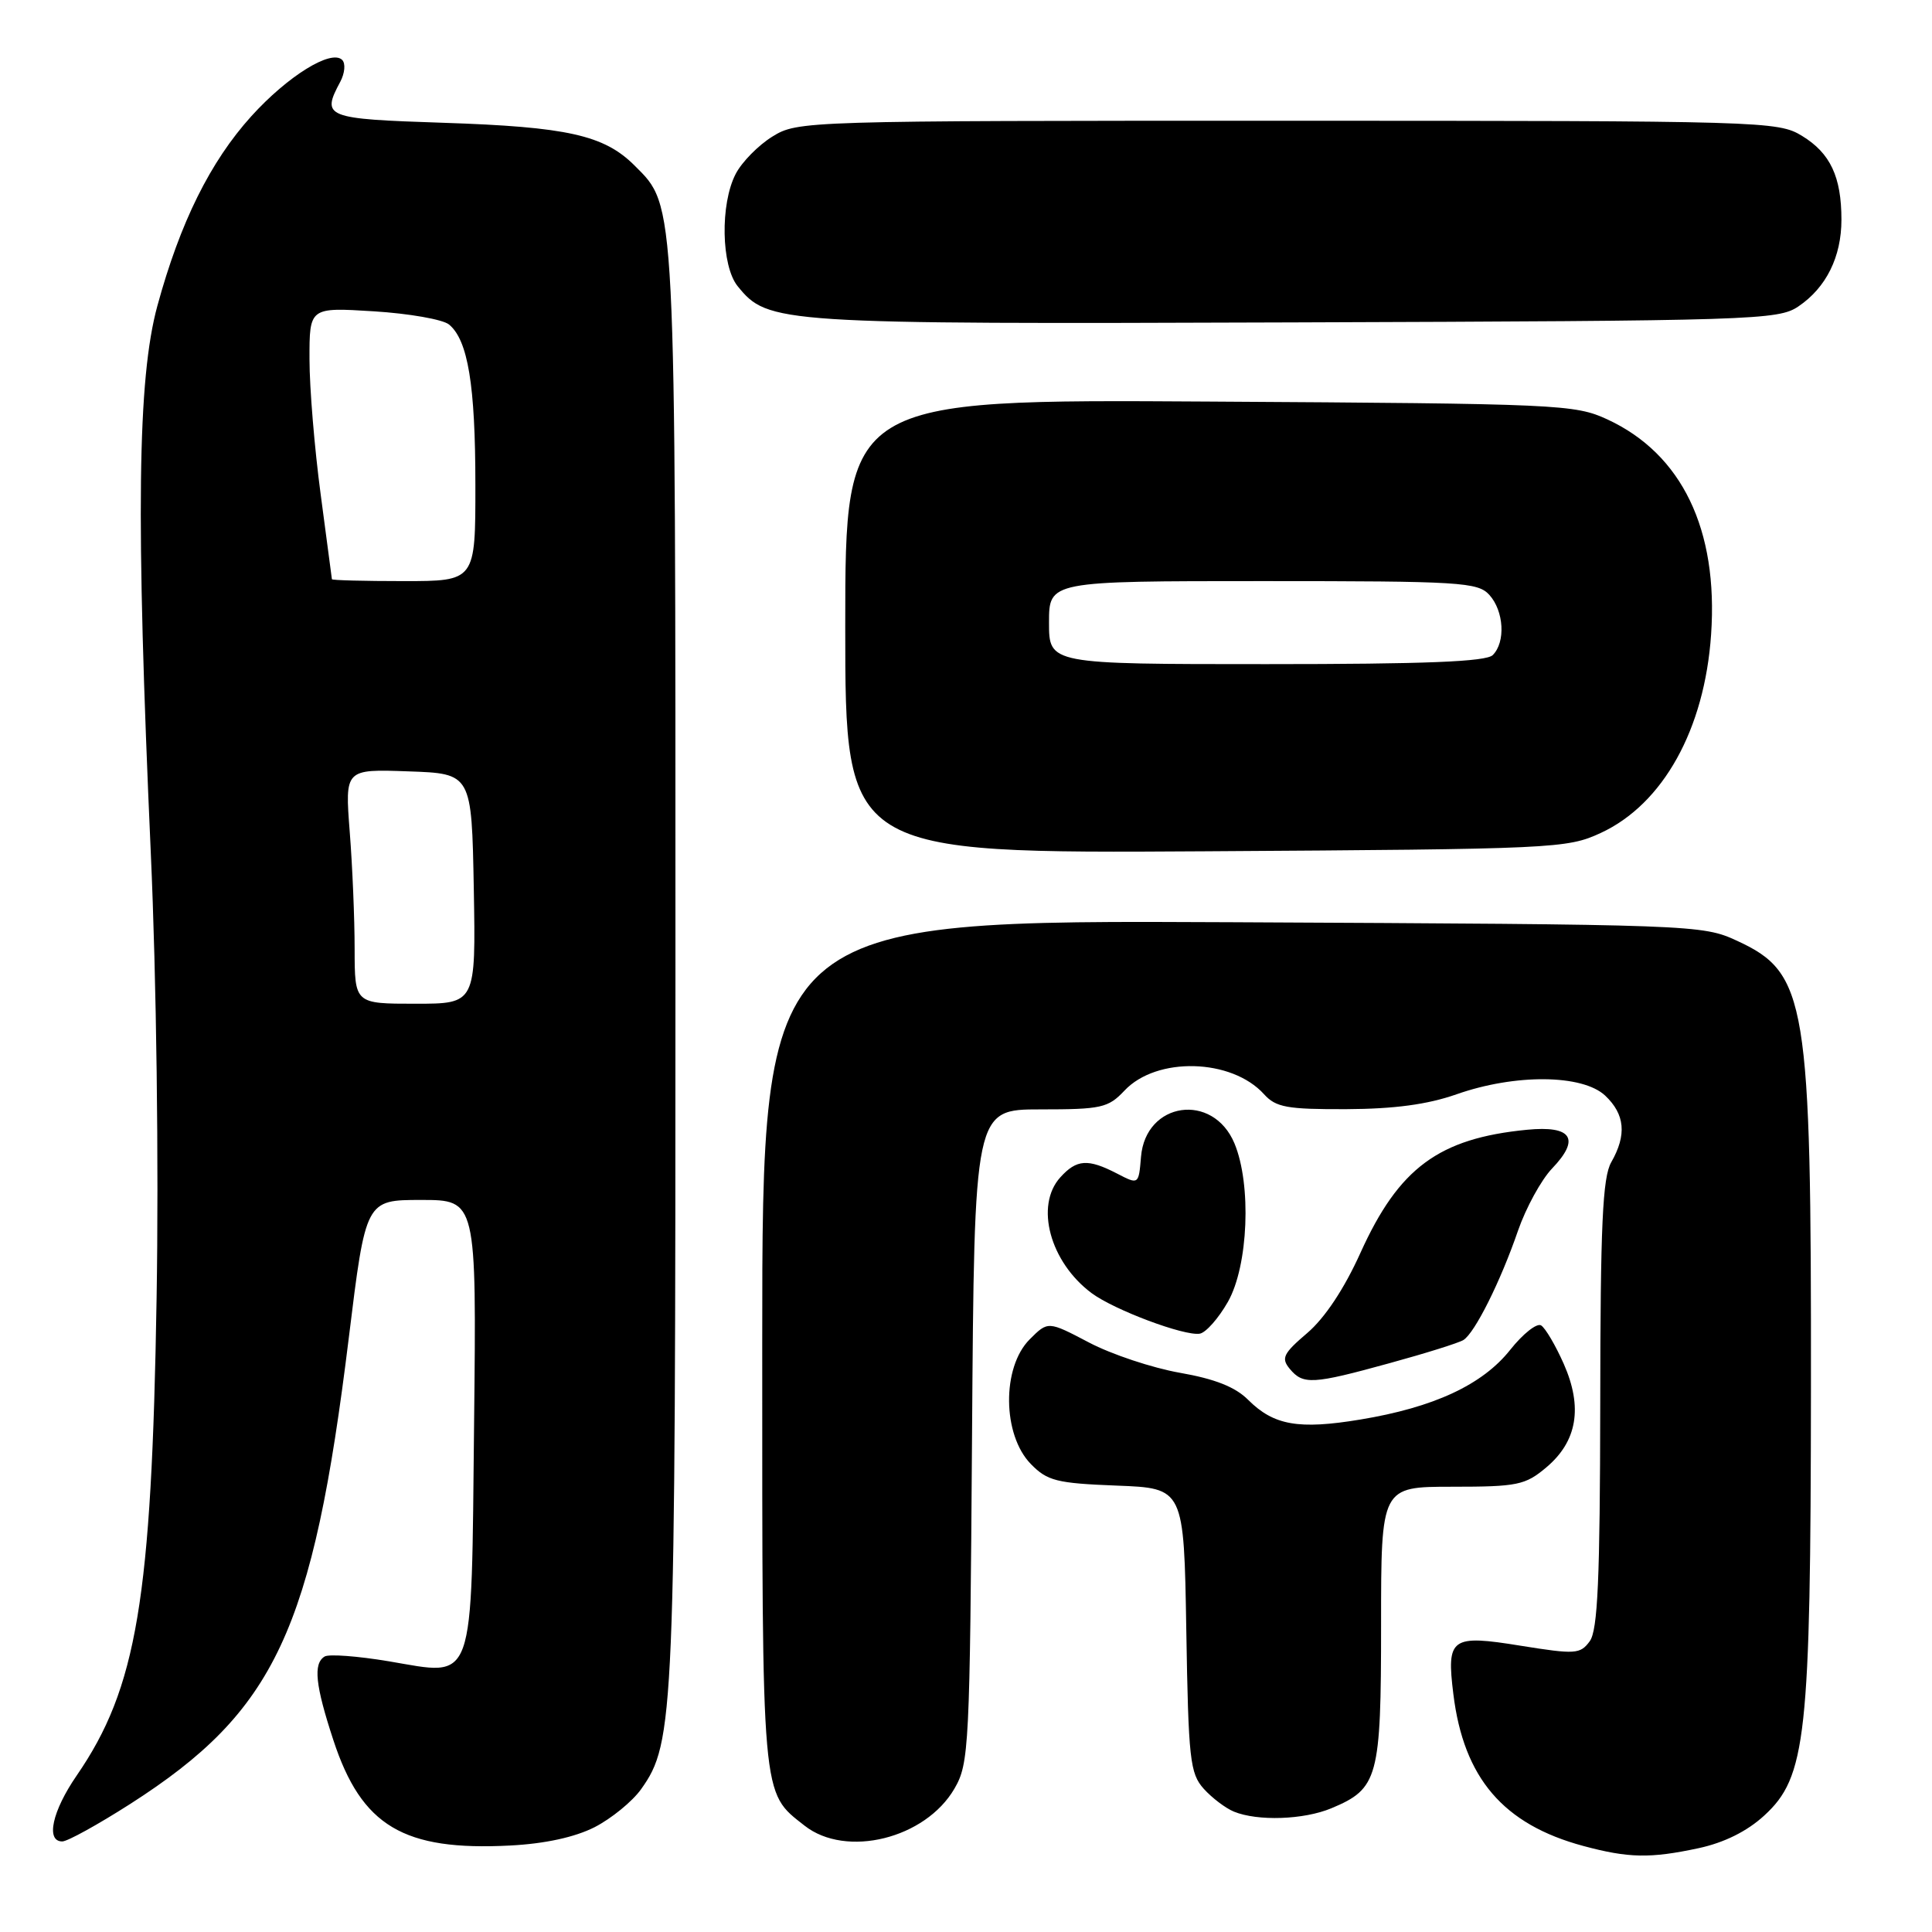 <?xml version="1.0" encoding="UTF-8" standalone="no"?>
<!DOCTYPE svg PUBLIC "-//W3C//DTD SVG 1.1//EN" "http://www.w3.org/Graphics/SVG/1.1/DTD/svg11.dtd" >
<svg xmlns="http://www.w3.org/2000/svg" xmlns:xlink="http://www.w3.org/1999/xlink" version="1.1" viewBox="0 0 256 256">
 <g >
 <path fill="currentColor"
d=" M 225.09 244.89 C 228.47 244.16 231.49 242.66 233.76 240.58 C 239.34 235.47 239.92 230.17 239.96 184.08 C 240.01 132.54 239.42 128.93 230.17 124.66 C 225.57 122.53 224.58 122.50 163.25 122.20 C 101.00 121.90 101.00 121.90 101.00 178.00 C 101.00 238.99 100.86 237.38 106.61 241.91 C 112.11 246.23 122.61 243.64 126.47 237.00 C 128.41 233.65 128.51 231.64 128.80 190.25 C 129.10 147.00 129.10 147.00 137.87 147.00 C 145.93 147.00 146.84 146.80 148.99 144.52 C 153.24 139.98 163.19 140.24 167.49 144.99 C 169.06 146.73 170.54 147.00 178.40 146.97 C 184.77 146.94 189.15 146.35 193.00 145.00 C 200.77 142.27 209.67 142.35 212.69 145.17 C 215.32 147.65 215.57 150.38 213.50 154.00 C 212.35 156.01 212.06 162.32 212.04 186.06 C 212.01 209.30 211.71 216.01 210.65 217.47 C 209.39 219.19 208.75 219.23 201.51 218.07 C 192.26 216.57 191.65 217.01 192.58 224.50 C 193.95 235.62 199.21 241.75 209.80 244.60 C 215.79 246.21 218.66 246.27 225.09 244.89 Z  M 78.79 242.11 C 81.01 240.97 83.78 238.71 84.94 237.09 C 89.37 230.86 89.50 227.75 89.50 128.00 C 89.50 25.66 89.59 27.44 84.09 21.94 C 80.05 17.90 75.17 16.81 58.75 16.27 C 43.05 15.75 42.56 15.56 45.09 10.83 C 45.69 9.70 45.81 8.41 45.34 7.94 C 43.89 6.50 38.13 10.07 33.31 15.39 C 27.86 21.42 23.87 29.47 20.86 40.50 C 18.21 50.21 17.99 68.49 19.98 113.00 C 20.73 129.65 21.05 154.19 20.75 172.00 C 20.10 211.95 18.13 223.68 10.16 235.27 C 6.91 239.99 6.04 244.00 8.25 244.00 C 8.94 244.00 12.99 241.76 17.26 239.03 C 36.49 226.71 41.44 216.14 46.22 177.25 C 48.46 159.00 48.46 159.00 55.80 159.00 C 63.14 159.00 63.14 159.00 62.82 188.47 C 62.44 223.85 63.07 222.07 51.52 220.13 C 47.39 219.44 43.56 219.15 43.01 219.50 C 41.48 220.44 41.78 223.29 44.17 230.57 C 47.91 241.97 53.46 245.28 67.62 244.54 C 72.22 244.30 76.17 243.44 78.79 242.11 Z  M 176.40 239.61 C 182.62 237.01 183.00 235.61 183.00 215.28 C 183.00 197.00 183.00 197.00 192.42 197.00 C 201.07 197.00 202.10 196.79 204.89 194.44 C 208.99 190.99 209.75 186.49 207.21 180.73 C 206.12 178.27 204.77 175.97 204.20 175.62 C 203.64 175.28 201.80 176.73 200.11 178.86 C 196.44 183.49 190.00 186.49 180.23 188.10 C 172.07 189.45 168.78 188.87 165.39 185.49 C 163.69 183.78 160.97 182.71 156.34 181.90 C 152.70 181.26 147.28 179.46 144.30 177.89 C 138.87 175.04 138.87 175.04 136.44 177.47 C 132.73 181.18 132.81 190.13 136.60 194.00 C 138.78 196.23 140.01 196.54 147.96 196.85 C 156.88 197.19 156.88 197.19 157.19 215.99 C 157.47 233.14 157.68 234.99 159.50 237.02 C 160.60 238.24 162.40 239.60 163.50 240.05 C 166.65 241.34 172.75 241.13 176.40 239.61 Z  M 184.15 180.62 C 188.90 179.32 193.30 177.94 193.91 177.56 C 195.42 176.62 198.83 169.80 201.14 163.08 C 202.19 160.05 204.22 156.34 205.65 154.84 C 209.44 150.89 208.29 149.12 202.33 149.70 C 190.65 150.84 185.36 154.75 180.27 166.00 C 178.12 170.77 175.55 174.64 173.22 176.63 C 170.03 179.35 169.73 179.97 170.90 181.38 C 172.67 183.51 173.92 183.44 184.15 180.62 Z  M 162.71 172.49 C 165.41 167.72 165.85 156.97 163.57 151.50 C 160.72 144.70 151.80 145.98 151.19 153.28 C 150.88 156.99 150.88 156.99 147.99 155.49 C 144.15 153.51 142.66 153.61 140.50 156.00 C 137.10 159.75 139.13 167.24 144.65 171.35 C 147.64 173.57 156.91 177.05 158.97 176.72 C 159.78 176.59 161.46 174.69 162.71 172.49 Z  M 212.11 110.37 C 220.36 106.55 225.87 96.65 226.73 84.07 C 227.69 70.16 222.86 60.15 213.00 55.58 C 208.67 53.58 206.71 53.49 160.25 53.21 C 112.00 52.91 112.00 52.91 112.00 83.00 C 112.00 113.09 112.00 113.09 159.75 112.80 C 206.05 112.51 207.64 112.44 212.11 110.37 Z  M 238.30 40.60 C 241.98 38.11 244.00 34.04 244.00 29.11 C 244.00 23.43 242.53 20.29 238.77 18.00 C 235.59 16.06 233.70 16.01 170.62 16.00 C 106.48 16.00 105.70 16.02 102.34 18.10 C 100.48 19.25 98.29 21.48 97.48 23.05 C 95.41 27.04 95.56 35.24 97.75 37.93 C 101.79 42.89 102.83 42.96 171.50 42.72 C 232.51 42.51 235.63 42.41 238.30 40.60 Z  M 46.99 125.75 C 46.99 121.76 46.70 114.77 46.34 110.21 C 45.70 101.91 45.70 101.91 54.10 102.21 C 62.50 102.50 62.50 102.50 62.78 117.75 C 63.05 133.00 63.05 133.00 55.03 133.00 C 47.00 133.00 47.00 133.00 46.99 125.75 Z  M 43.98 76.75 C 43.97 76.61 43.30 71.55 42.49 65.50 C 41.68 59.45 41.01 51.40 41.01 47.61 C 41.00 40.72 41.00 40.72 49.52 41.25 C 54.20 41.54 58.69 42.33 59.50 43.00 C 62.01 45.08 62.99 51.03 62.99 64.25 C 63.00 77.00 63.00 77.00 53.50 77.00 C 48.27 77.00 43.99 76.89 43.98 76.75 Z  M 139.00 82.50 C 139.00 77.00 139.00 77.00 167.35 77.00 C 193.54 77.00 195.82 77.14 197.35 78.83 C 199.28 80.97 199.52 85.08 197.80 86.80 C 196.92 87.68 188.87 88.00 167.80 88.00 C 139.00 88.00 139.00 88.00 139.00 82.50 Z "/>
</g>
</svg>